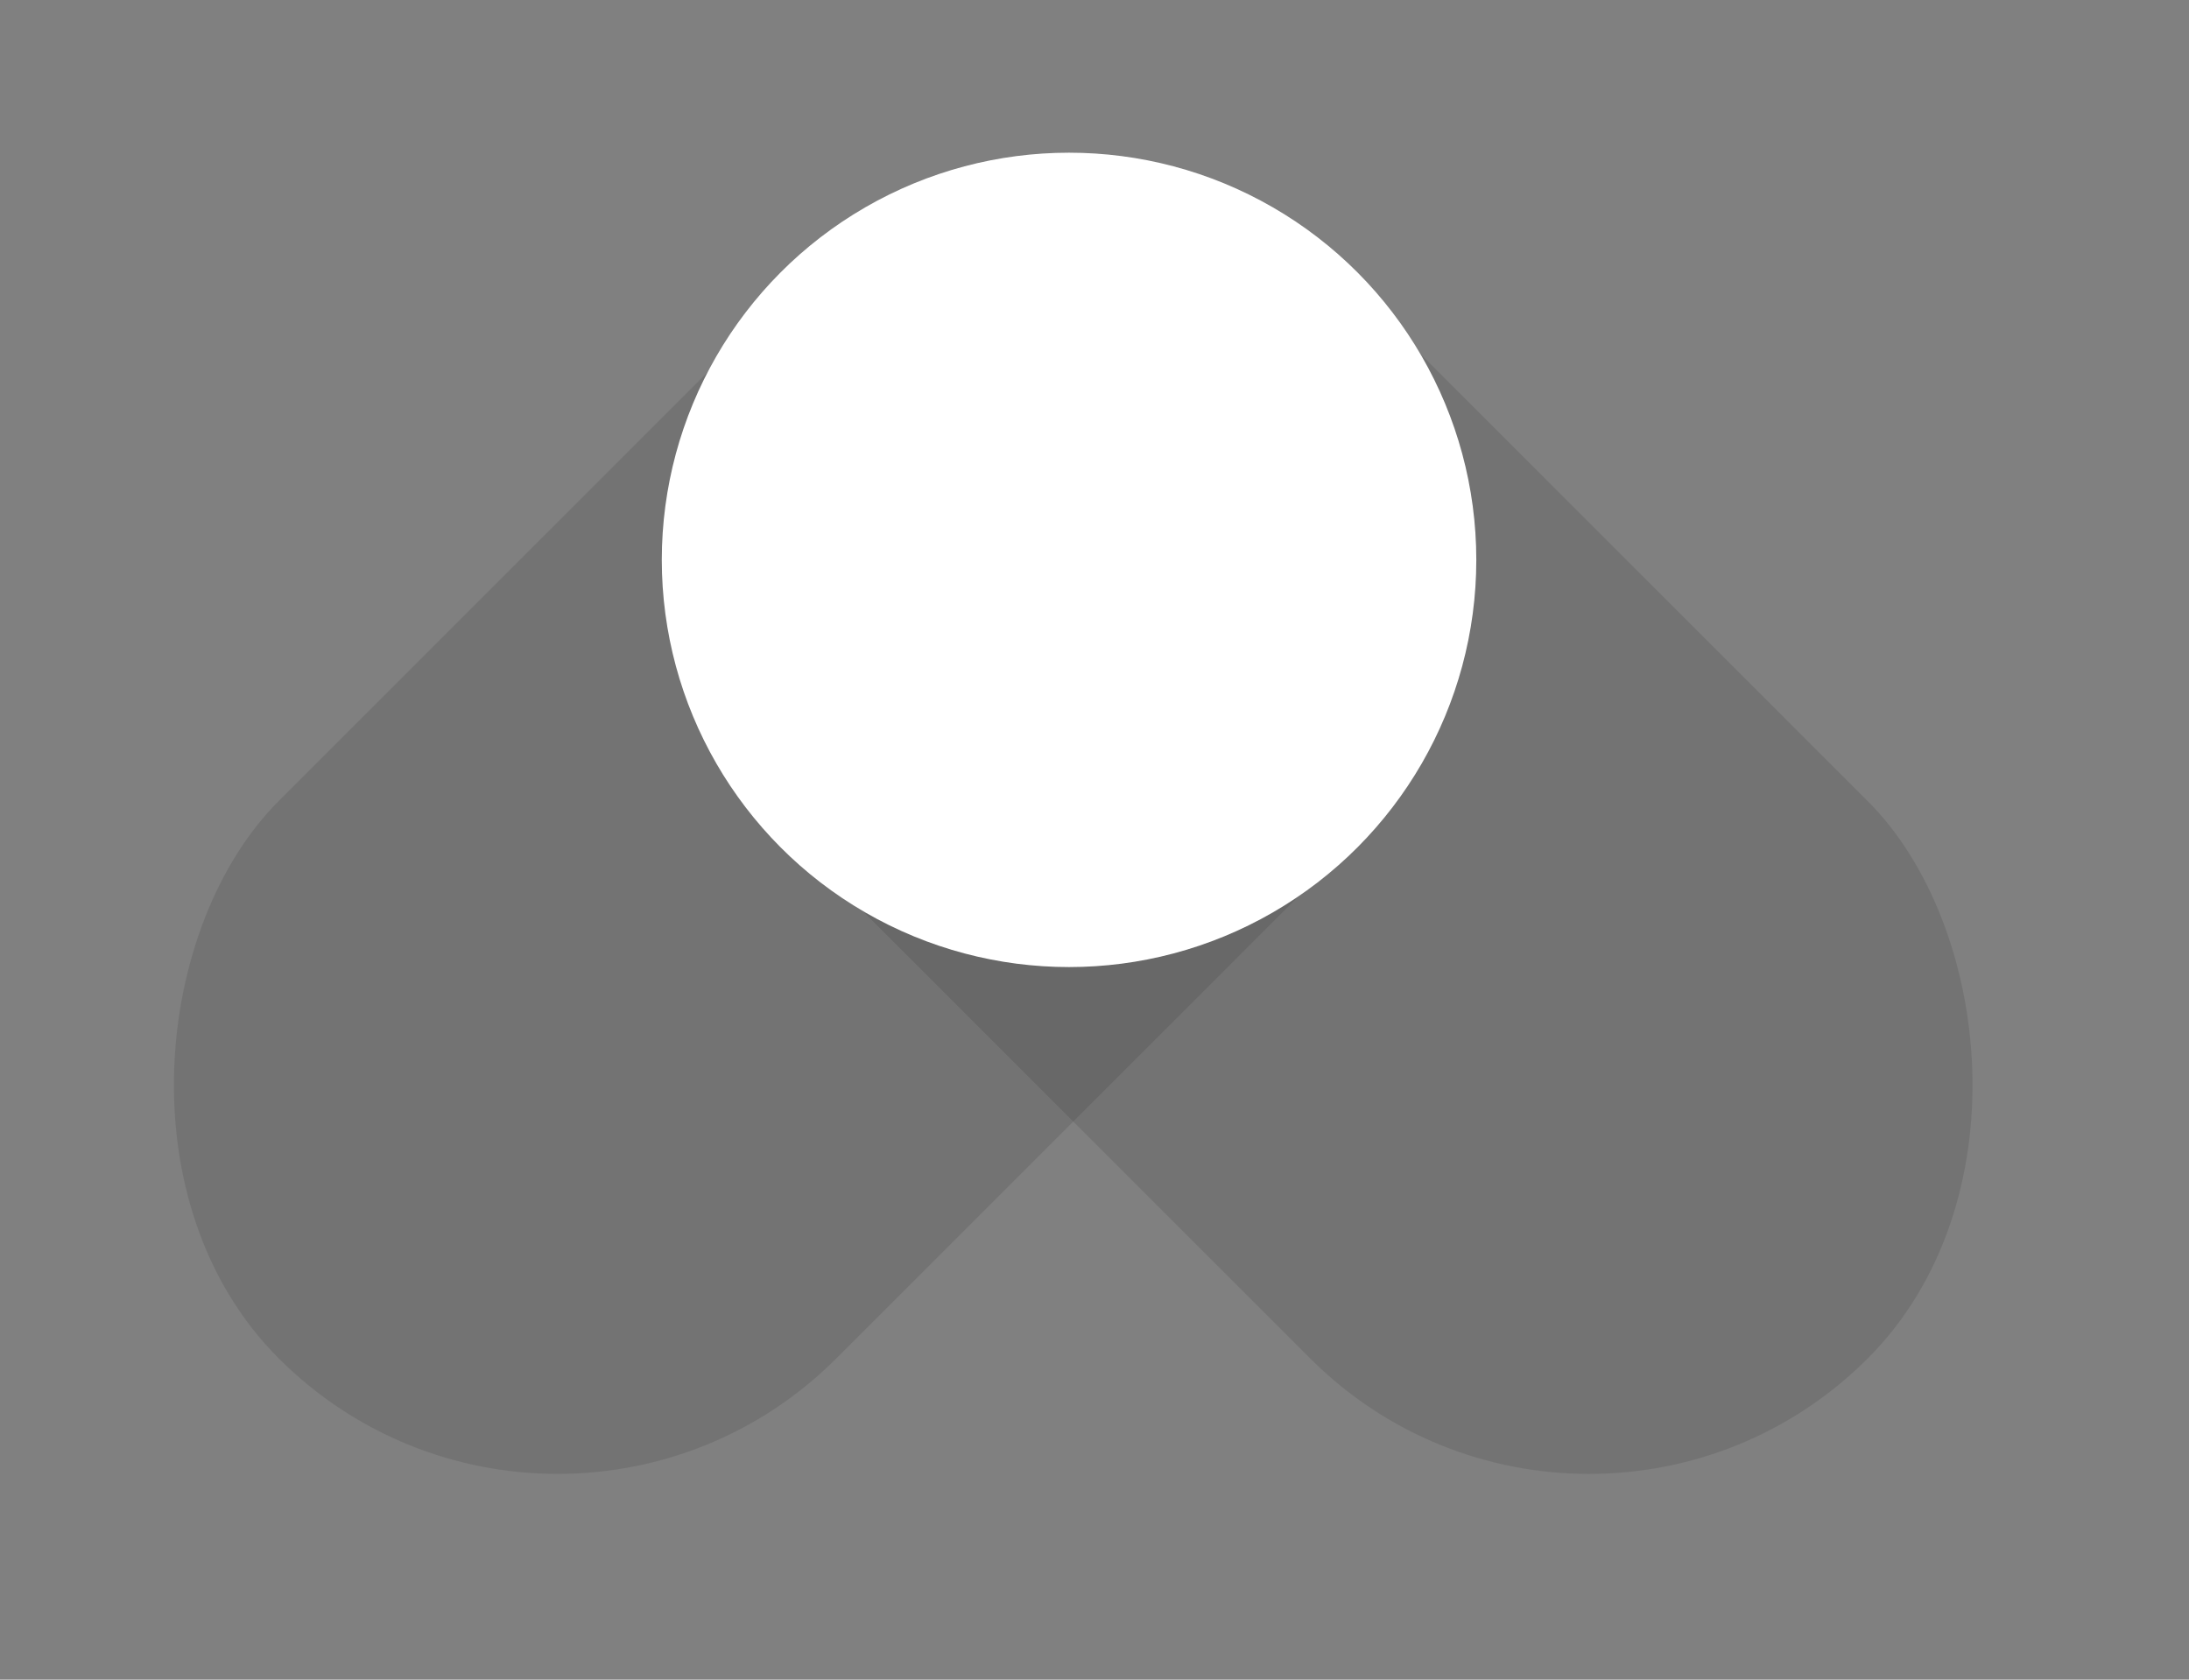 <svg width="43" height="33" viewBox="0 0 43 33" fill="none" xmlns="http://www.w3.org/2000/svg">
<rect x="0" y="0" width="43" height="33" fill="#808080" stroke="none"/>
<rect opacity="0.1" x="10.952" y="32.165" width="15.489" height="30" rx="7.744" transform="rotate(-135 10.952 32.165)" fill="black"/>
<rect opacity="0.1" width="15.489" height="30" rx="7.744" transform="matrix(0.707 -0.707 -0.707 -0.707 31.213 32.165)" fill="black"/>
<circle cx="21" cy="11" r="8" fill="white"/>
</svg>
